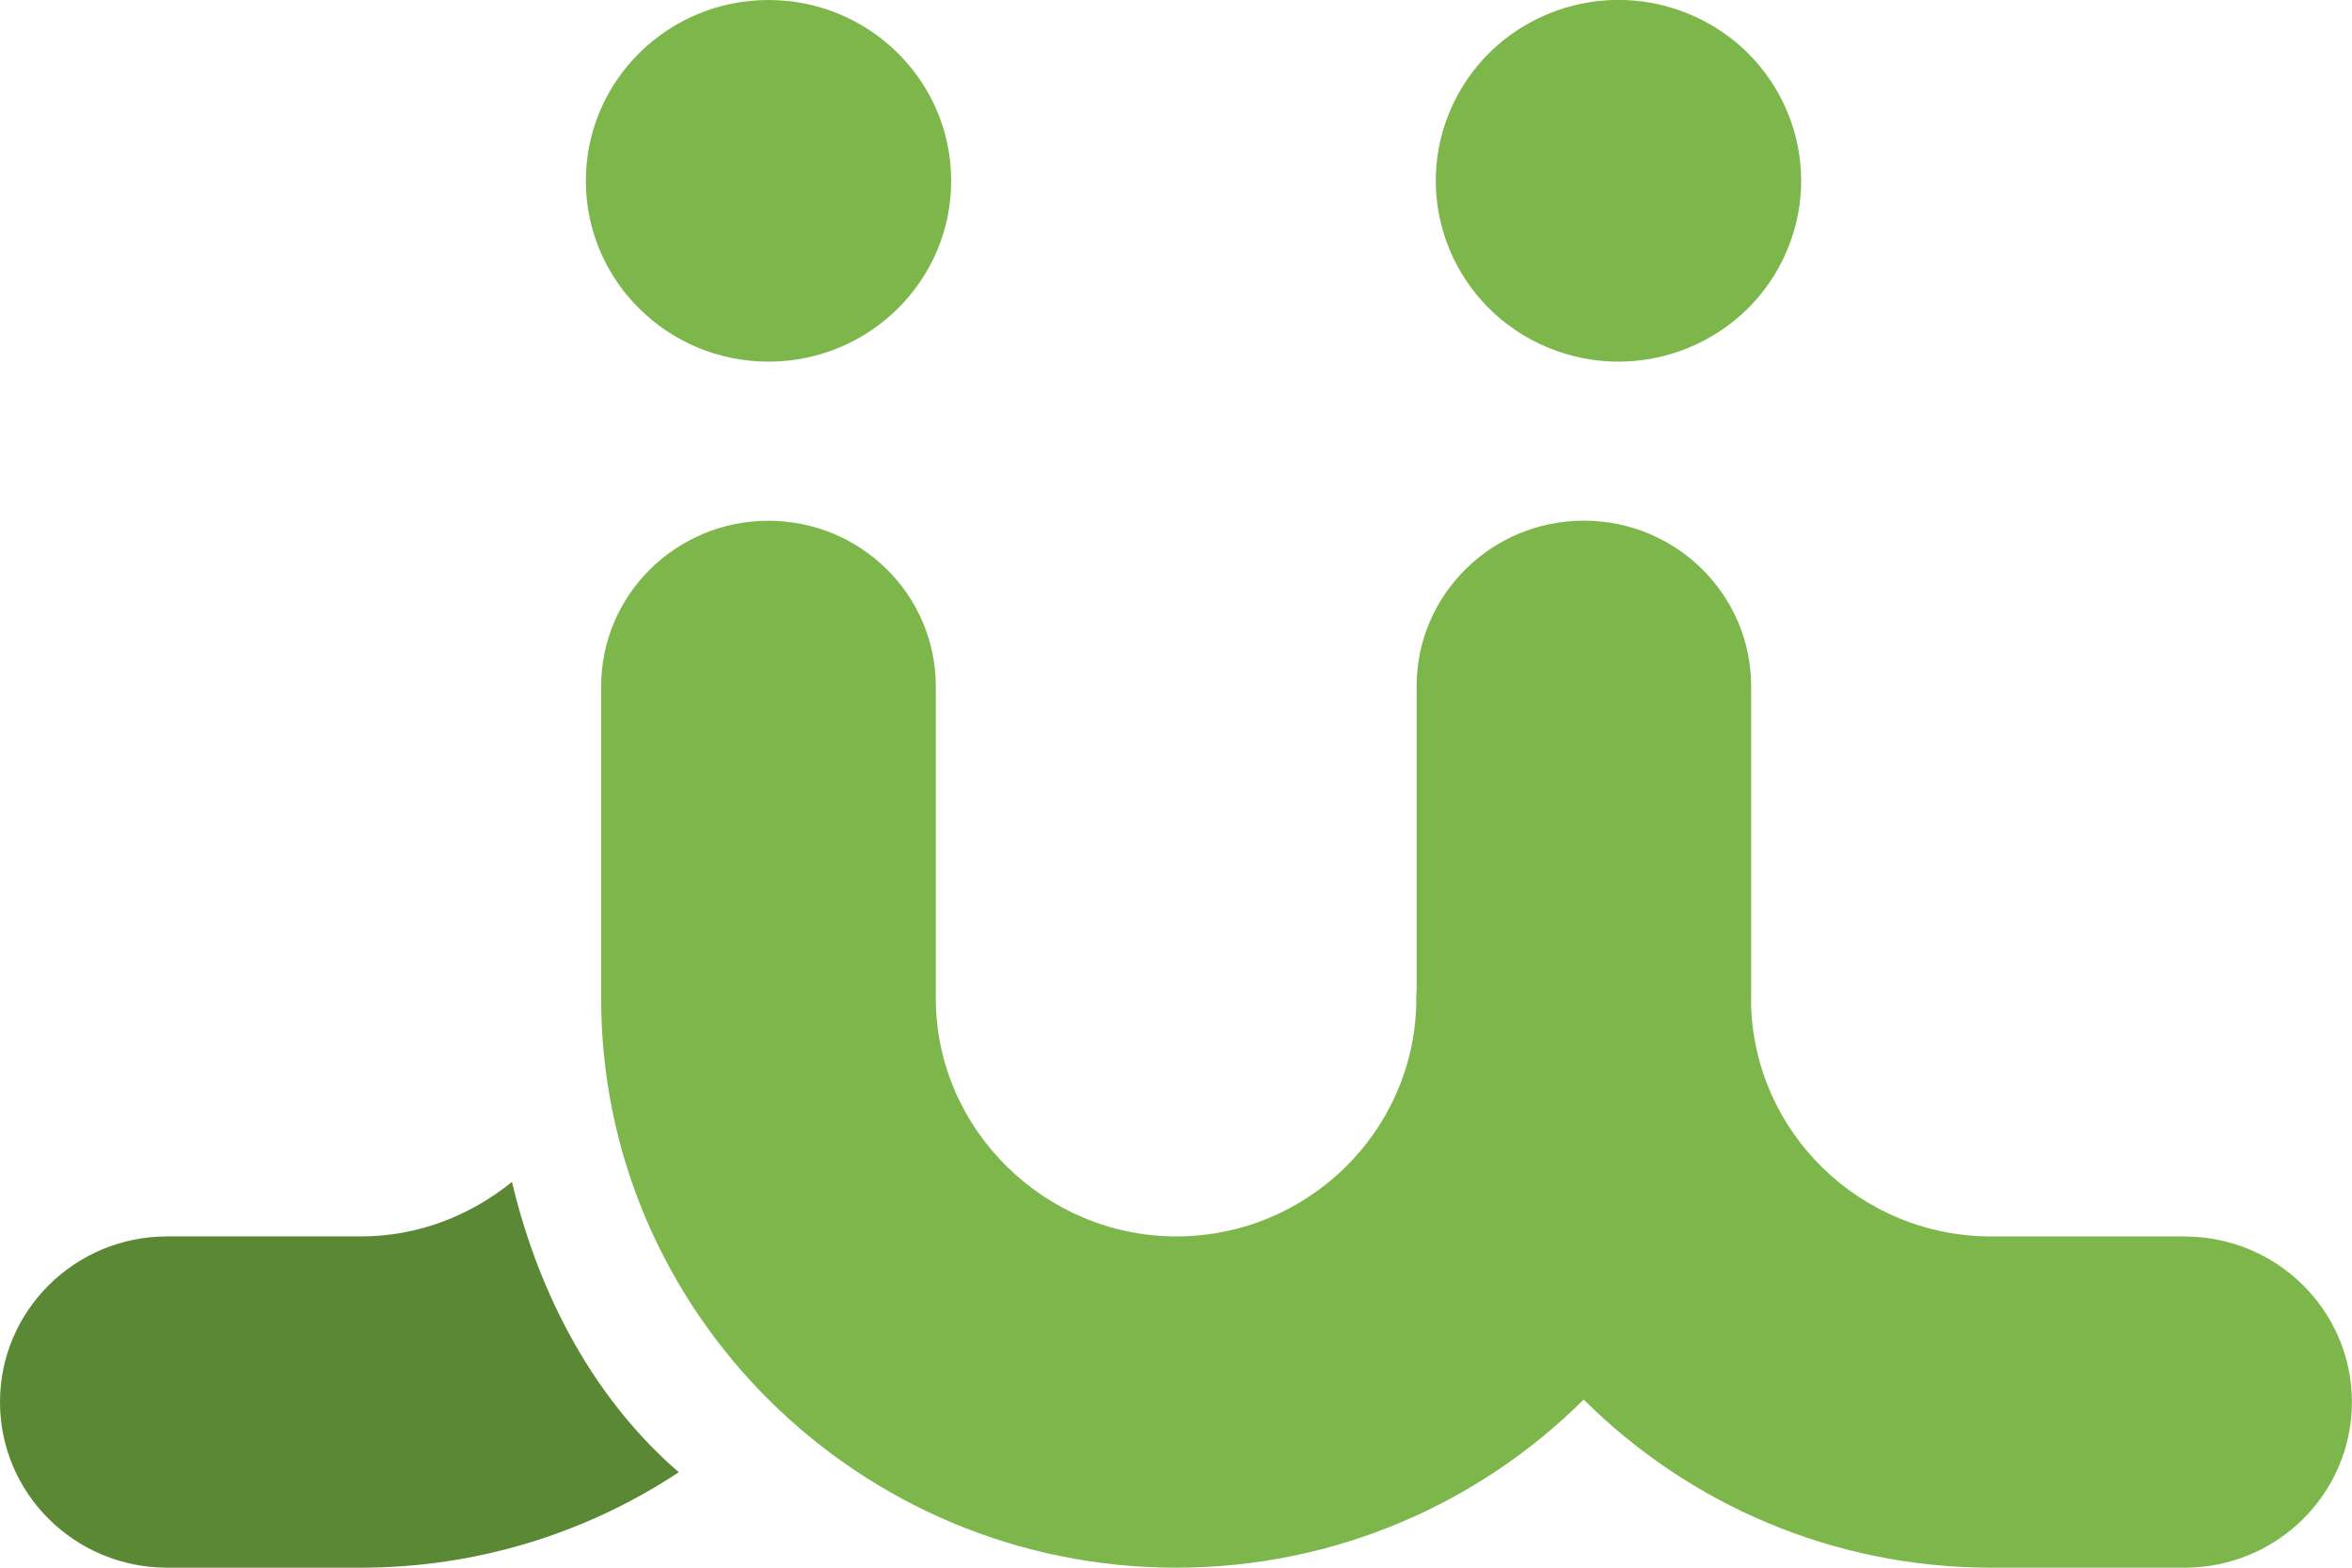 <svg width="24" height="16" viewBox="0 0 24 16" fill="none" xmlns="http://www.w3.org/2000/svg">
<g clip-path="url(#clip0_27_28)">
<path d="M5.224 12.063C4.801 12.405 4.269 12.619 3.682 12.619H1.707C0.764 12.619 0 13.376 0 14.31C0 15.243 0.764 16 1.707 16H3.681C4.88 16 5.995 15.641 6.926 15.026C5.884 14.122 5.424 12.907 5.224 12.063Z" fill="#5A8835"/>
<path d="M22.293 12.619H20.318C18.984 12.619 17.897 11.558 17.868 10.243C17.868 10.225 17.869 10.207 17.869 10.189V7.005C17.869 6.071 17.105 5.314 16.162 5.314C15.219 5.314 14.455 6.071 14.455 7.005V10.109C14.454 10.135 14.451 10.162 14.451 10.189C14.451 10.207 14.452 10.225 14.452 10.243C14.423 11.558 13.336 12.619 12.002 12.619C10.667 12.619 9.549 11.529 9.549 10.19V7.005C9.549 6.071 8.784 5.315 7.841 5.315C6.899 5.315 6.134 6.071 6.134 7.005V10.19C6.134 13.394 8.767 16 12.001 16C13.625 16 15.096 15.343 16.16 14.284C17.223 15.343 18.694 16 20.318 16H22.292C23.235 16 23.999 15.243 23.999 14.31C23.999 13.377 23.235 12.62 22.292 12.62L22.293 12.619Z" fill="#7DB74B"/>
<path d="M18.237 2.551C18.631 1.609 18.179 0.53 17.228 0.14C16.277 -0.25 15.187 0.197 14.793 1.139C14.399 2.08 14.851 3.16 15.802 3.55C16.753 3.94 17.843 3.493 18.237 2.551Z" fill="#7DB74B"/>
<path d="M7.842 3.691C8.871 3.691 9.706 2.865 9.706 1.846C9.706 0.826 8.871 0 7.842 0C6.813 0 5.978 0.826 5.978 1.846C5.978 2.865 6.813 3.691 7.842 3.691Z" fill="#7DB74B"/>
</g>
<defs>
<clipPath id="clip0_27_28">
<rect width="24" height="16" fill="white"/>
</clipPath>
</defs>
</svg>
